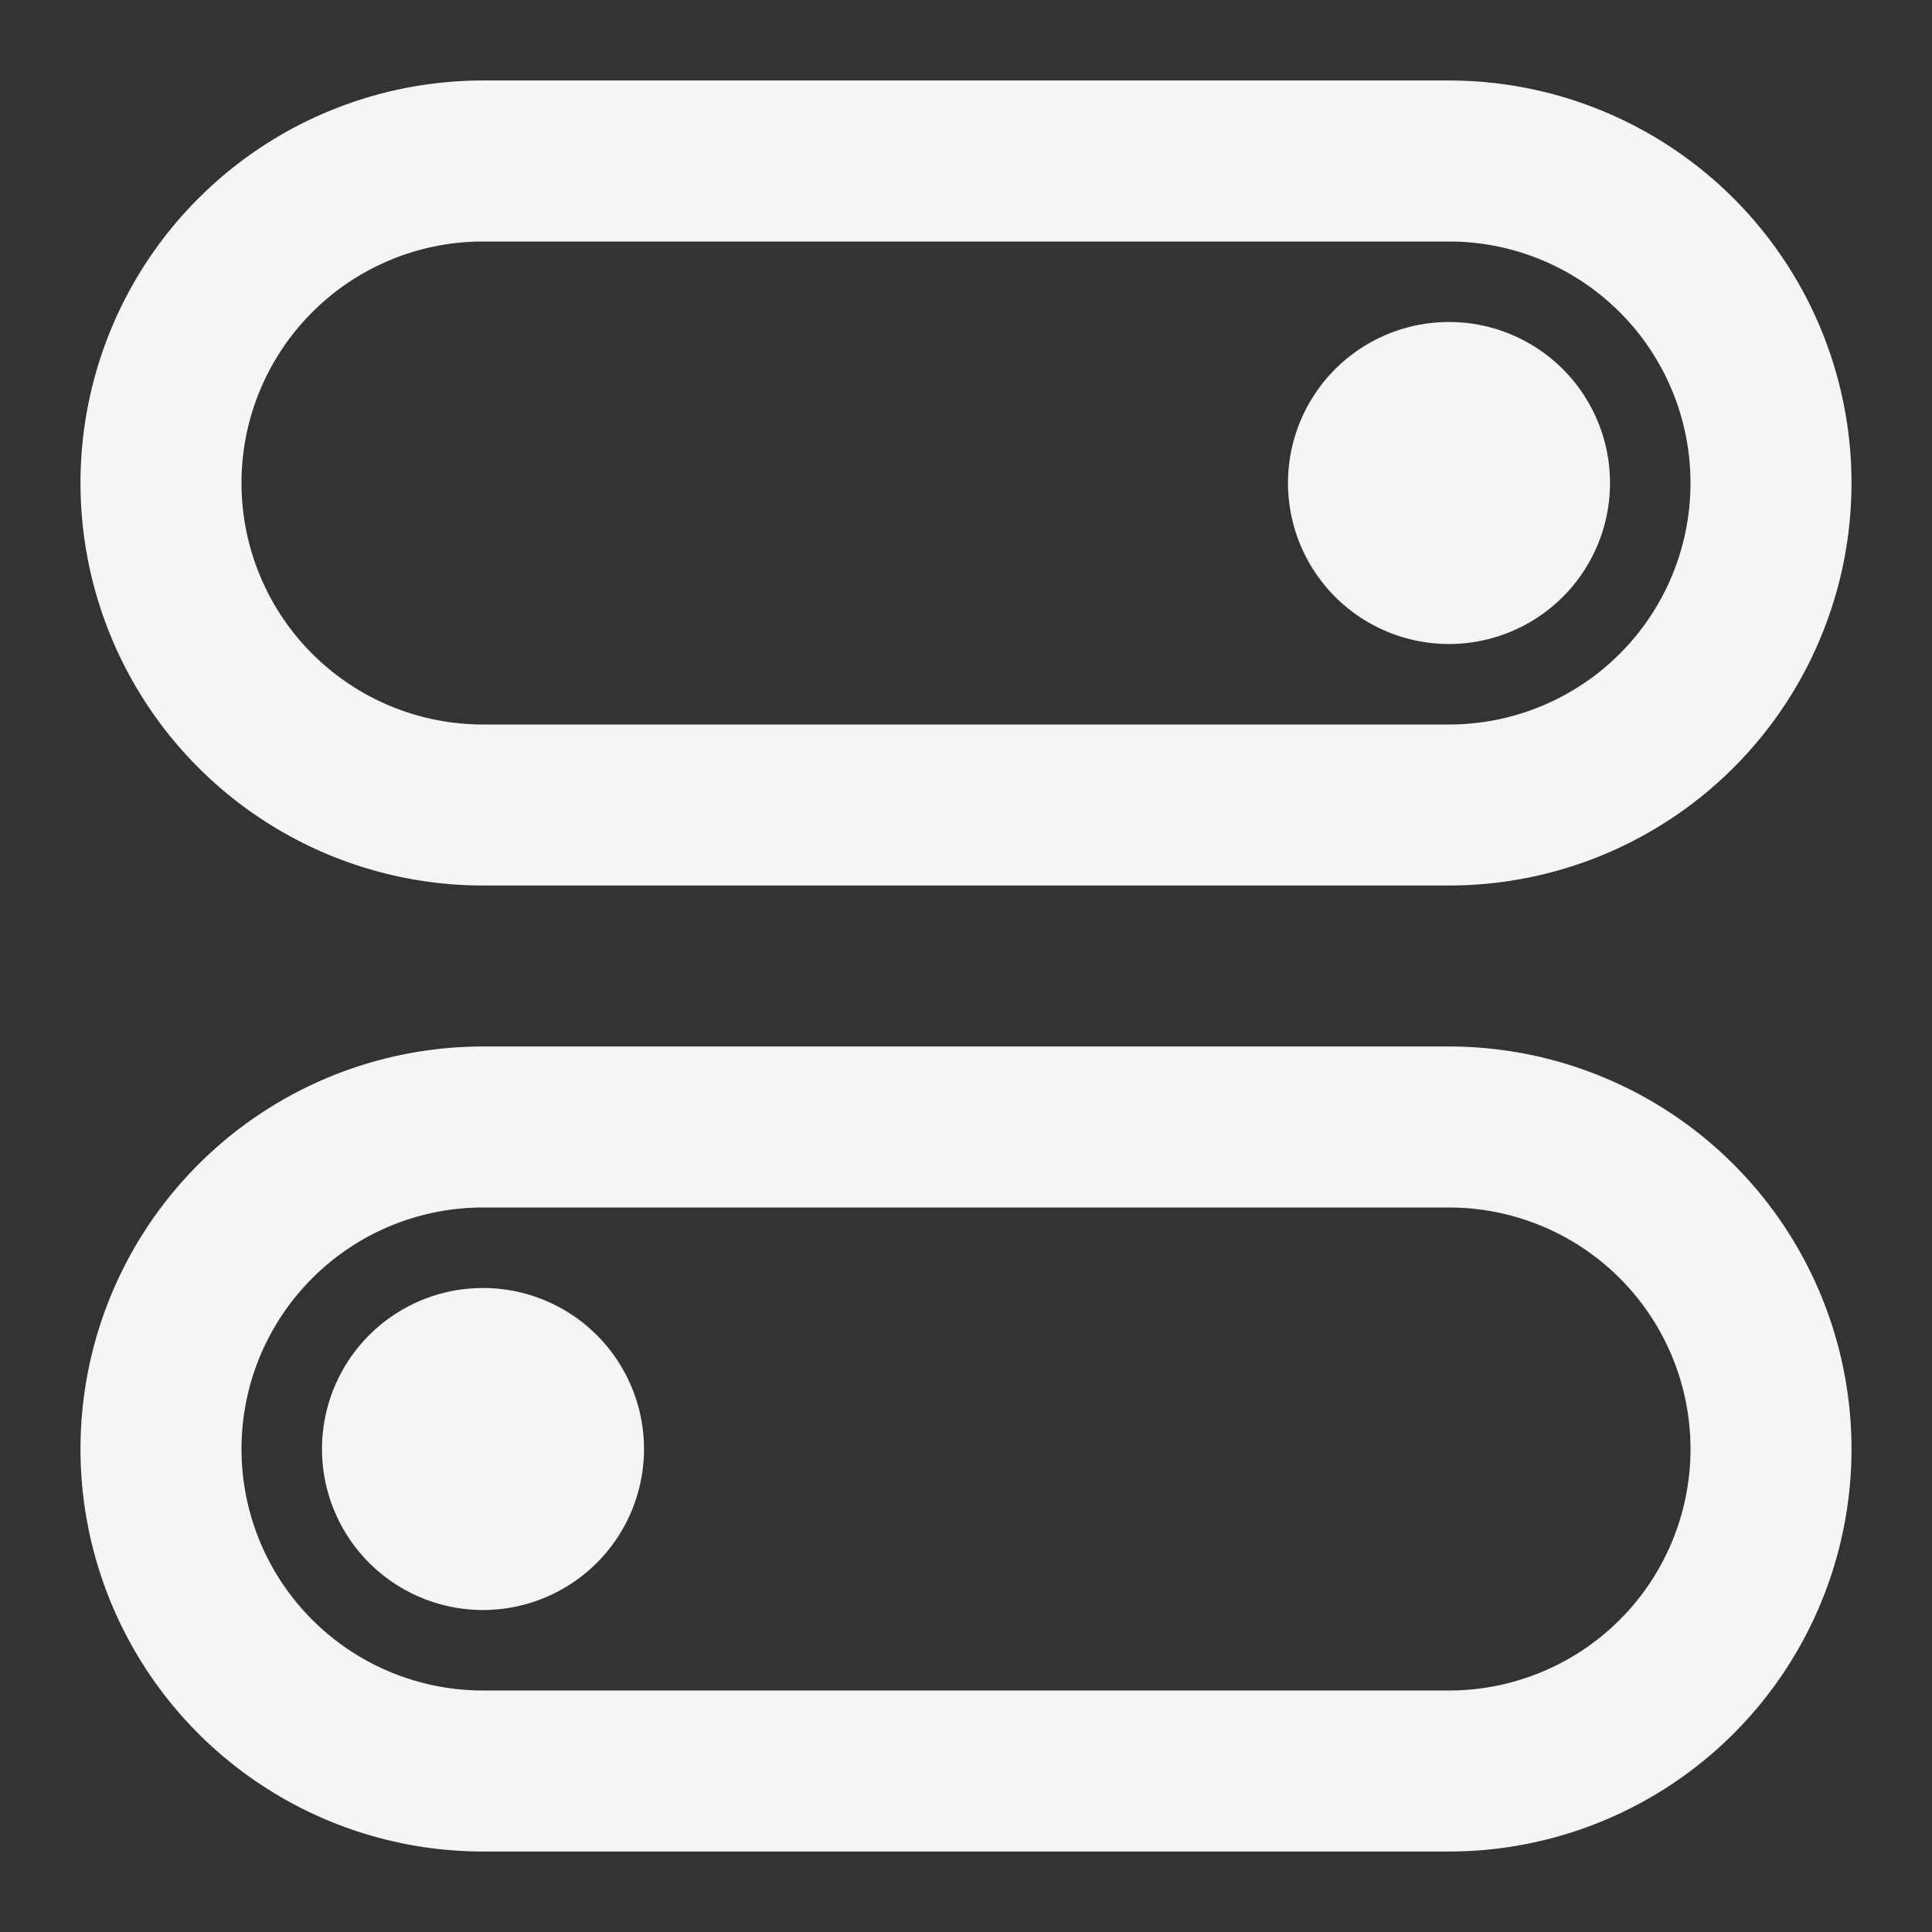 <svg xmlns="http://www.w3.org/2000/svg" fill="none" viewBox="0 0 48 48"><rect x="0" y="0" width="48" height="48" fill="#333333" stroke="none"/><path stroke-linejoin="round" stroke-width="4" stroke="#f5f5f5" d="M36 4H12a8 8 0 1 0 0 16h24a8 8 0 1 0 0-16ZM36 28H12a8 8 0 1 0 0 16h24a8 8 0 1 0 0-16Z" data-follow-stroke="#f5f5f5"/><path stroke-linejoin="round" stroke-width="4" stroke="#f5f5f5" d="M36 14a2 2 0 1 0 0-4 2 2 0 0 0 0 4ZM12 38a2 2 0 1 0 0-4 2 2 0 0 0 0 4Z" data-follow-stroke="#f5f5f5"/></svg>